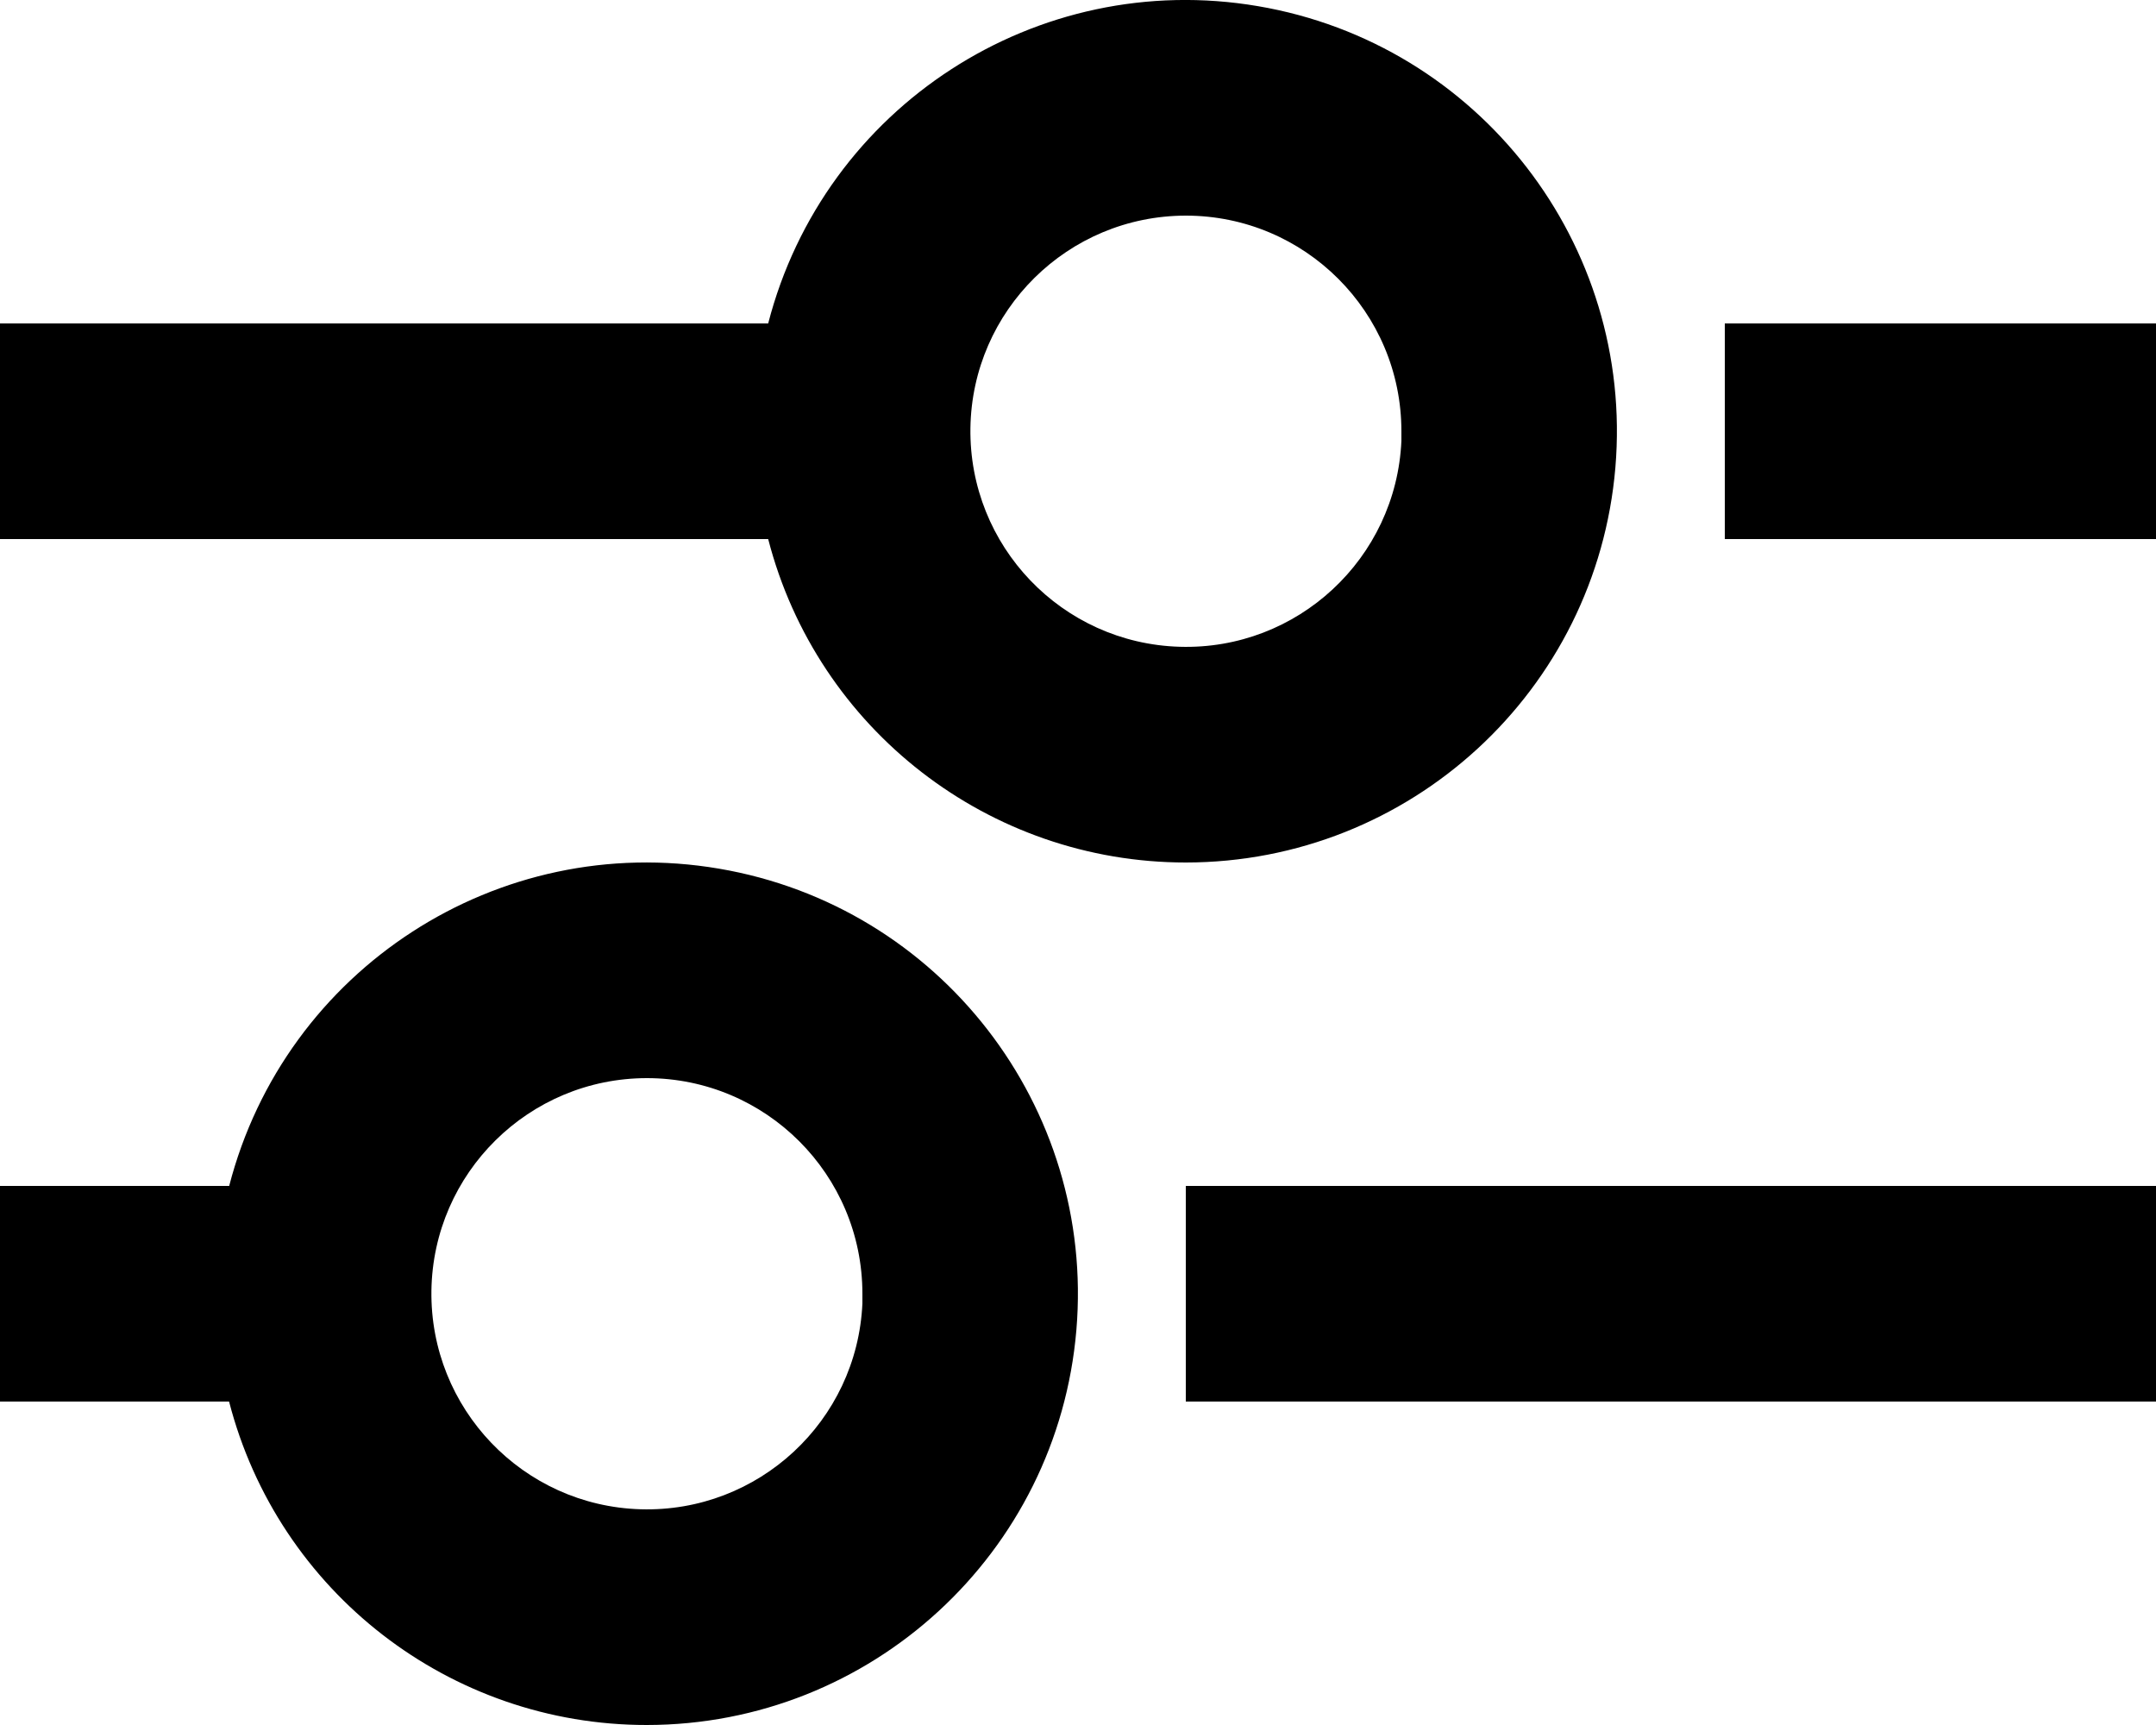<svg width="20" height="16" viewBox="0 0 20 16" xmlns="http://www.w3.org/2000/svg">
<path d="M6 16C4.175 16.001 2.581 14.767 2.125 13H0V11H2.126C2.646 8.987 4.62 7.708 6.669 8.057C8.718 8.405 10.159 10.265 9.985 12.336C9.81 14.407 8.079 15.999 6 16ZM6 10C4.907 10.001 4.018 10.879 4.002 11.971C3.987 13.064 4.851 13.967 5.943 13.999C7.035 14.031 7.951 13.181 8 12.09V12.49V12C8 10.895 7.105 10 6 10ZM20 13H11V11H20V13ZM11 8C9.176 8 7.582 6.766 7.126 5H0V3H7.126C7.646 0.987 9.62 -0.292 11.669 0.057C13.718 0.405 15.159 2.265 14.985 4.336C14.81 6.407 13.079 7.999 11 8ZM11 2C9.907 2.001 9.018 2.879 9.002 3.971C8.987 5.064 9.851 5.967 10.943 5.999C12.035 6.032 12.951 5.181 13 4.09V4.49V4C13 2.895 12.105 2 11 2ZM20 5H16V3H20V5Z"/>
</svg>
